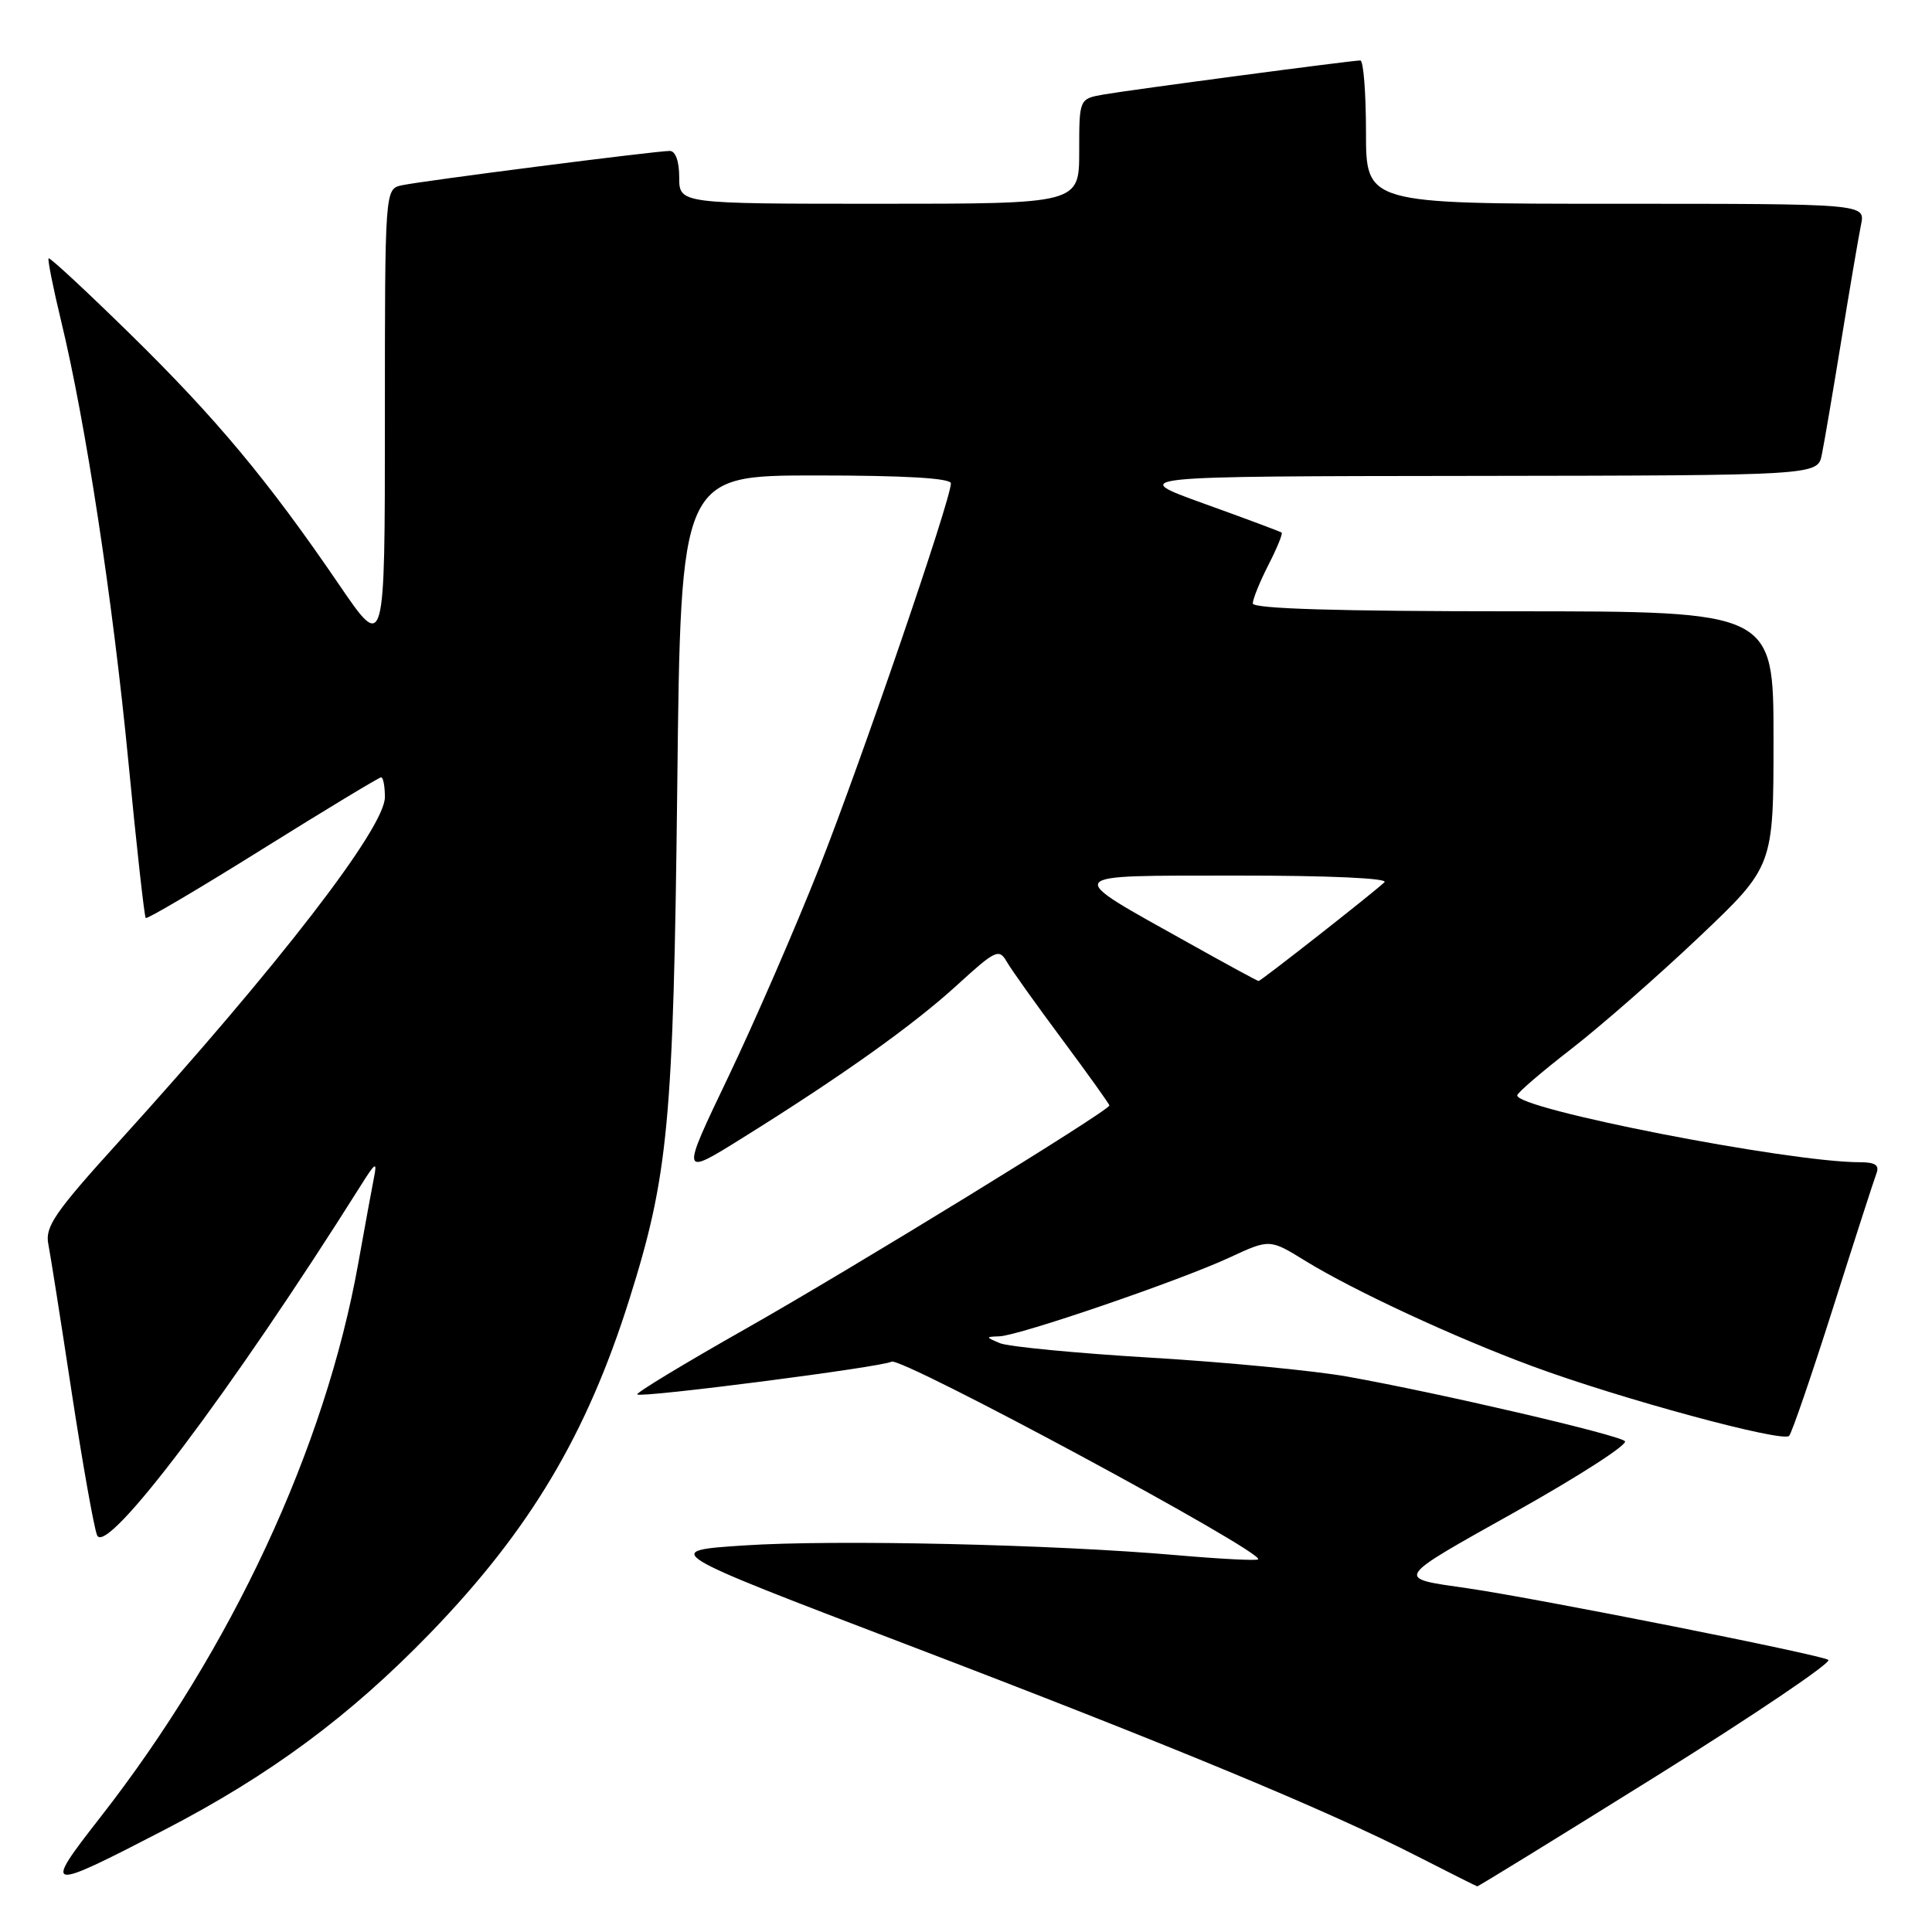 <?xml version="1.0" encoding="UTF-8" standalone="no"?>
<!DOCTYPE svg PUBLIC "-//W3C//DTD SVG 1.1//EN" "http://www.w3.org/Graphics/SVG/1.1/DTD/svg11.dtd" >
<svg xmlns="http://www.w3.org/2000/svg" xmlns:xlink="http://www.w3.org/1999/xlink" version="1.1" viewBox="0 0 256 256">
 <g >
 <path fill="currentColor"
d=" M 219.51 235.32 C 232.45 227.24 242.69 220.32 242.27 219.95 C 241.56 219.31 203.64 211.79 194.50 210.46 C 184.77 209.06 184.53 209.44 200.85 200.29 C 209.25 195.58 215.76 191.38 215.31 190.96 C 214.39 190.09 190.60 184.56 178.50 182.40 C 174.10 181.62 162.40 180.49 152.50 179.90 C 142.60 179.31 133.60 178.44 132.50 177.98 C 130.57 177.17 130.57 177.13 132.43 177.07 C 135.04 176.98 156.30 169.70 162.92 166.63 C 168.24 164.16 168.24 164.16 172.98 167.08 C 179.37 171.01 192.69 177.20 203.02 181.02 C 214.62 185.32 236.24 191.18 237.07 190.26 C 237.44 189.84 240.06 182.20 242.89 173.29 C 245.72 164.37 248.30 156.38 248.62 155.54 C 249.07 154.38 248.52 154.00 246.36 154.00 C 236.91 153.98 200.93 146.95 201.04 145.14 C 201.06 144.79 204.28 142.03 208.19 139.00 C 212.10 135.97 219.73 129.29 225.15 124.15 C 235.00 114.80 235.00 114.80 235.00 97.90 C 235.00 81.00 235.00 81.00 200.50 81.00 C 177.29 81.00 166.00 80.66 166.00 79.96 C 166.00 79.39 166.93 77.09 168.07 74.86 C 169.21 72.63 170.00 70.70 169.82 70.57 C 169.64 70.43 165.00 68.70 159.50 66.72 C 149.50 63.11 149.50 63.11 195.17 63.06 C 240.84 63.00 240.84 63.00 241.40 60.25 C 241.71 58.74 242.88 51.88 244.00 45.00 C 245.12 38.12 246.29 31.26 246.60 29.75 C 247.16 27.00 247.16 27.00 214.08 27.00 C 181.00 27.00 181.00 27.00 181.00 17.50 C 181.00 12.28 180.66 8.00 180.25 8.01 C 179.04 8.02 149.81 11.90 146.25 12.52 C 143.00 13.09 143.00 13.09 143.00 20.05 C 143.00 27.00 143.00 27.00 116.50 27.00 C 90.00 27.00 90.00 27.00 90.00 23.50 C 90.00 21.37 89.51 20.00 88.75 20.00 C 86.95 19.99 55.93 23.97 53.25 24.55 C 51.00 25.04 51.00 25.04 51.00 55.71 C 51.00 86.37 51.00 86.37 44.91 77.44 C 35.52 63.67 28.64 55.42 17.21 44.22 C 11.44 38.57 6.60 34.07 6.44 34.23 C 6.29 34.38 7.03 38.11 8.09 42.50 C 11.34 55.91 14.93 79.43 17.01 100.91 C 18.09 112.13 19.13 121.46 19.31 121.64 C 19.49 121.82 26.47 117.70 34.82 112.48 C 43.17 107.27 50.23 103.00 50.50 103.00 C 50.78 103.00 51.00 104.18 51.00 105.63 C 51.00 109.69 36.87 127.99 15.79 151.23 C 7.29 160.60 5.95 162.54 6.40 164.83 C 6.69 166.30 8.08 175.15 9.50 184.50 C 10.93 193.85 12.44 202.37 12.86 203.42 C 14.05 206.37 30.62 184.39 47.86 157.00 C 49.74 154.01 49.99 153.86 49.56 156.00 C 49.29 157.38 48.35 162.48 47.48 167.35 C 43.10 191.86 30.68 218.54 13.28 240.82 C 5.63 250.62 5.92 250.68 21.80 242.46 C 35.81 235.20 46.35 227.40 57.01 216.39 C 70.21 202.74 77.74 190.11 83.39 172.17 C 88.58 155.69 89.23 148.73 89.74 104.25 C 90.20 63.00 90.20 63.00 108.10 63.00 C 119.90 63.00 126.00 63.36 126.00 64.05 C 126.00 66.19 114.07 101.00 108.54 115.00 C 105.39 122.97 99.97 135.44 96.50 142.70 C 90.18 155.90 90.18 155.90 98.34 150.81 C 111.56 142.57 121.01 135.84 126.84 130.51 C 131.91 125.88 132.38 125.66 133.40 127.43 C 134.00 128.48 137.31 133.12 140.75 137.74 C 144.19 142.37 147.00 146.30 147.00 146.48 C 147.00 147.16 112.95 168.06 98.79 176.08 C 90.70 180.66 84.24 184.57 84.44 184.77 C 84.93 185.26 116.98 181.13 118.12 180.43 C 119.32 179.68 167.62 205.71 166.71 206.62 C 166.51 206.82 161.66 206.57 155.93 206.07 C 139.61 204.64 110.58 203.98 98.57 204.78 C 87.64 205.50 87.64 205.50 120.07 217.88 C 155.25 231.31 175.83 239.84 187.83 245.98 C 192.05 248.14 195.61 249.92 195.74 249.95 C 195.87 249.98 206.57 243.39 219.51 235.32 Z  M 157.50 124.95 C 140.70 115.56 140.34 116.05 163.95 116.02 C 176.05 116.01 184.01 116.37 183.45 116.90 C 181.95 118.32 167.06 130.00 166.77 129.99 C 166.62 129.99 162.45 127.72 157.50 124.95 Z "/>
</g>
</svg>